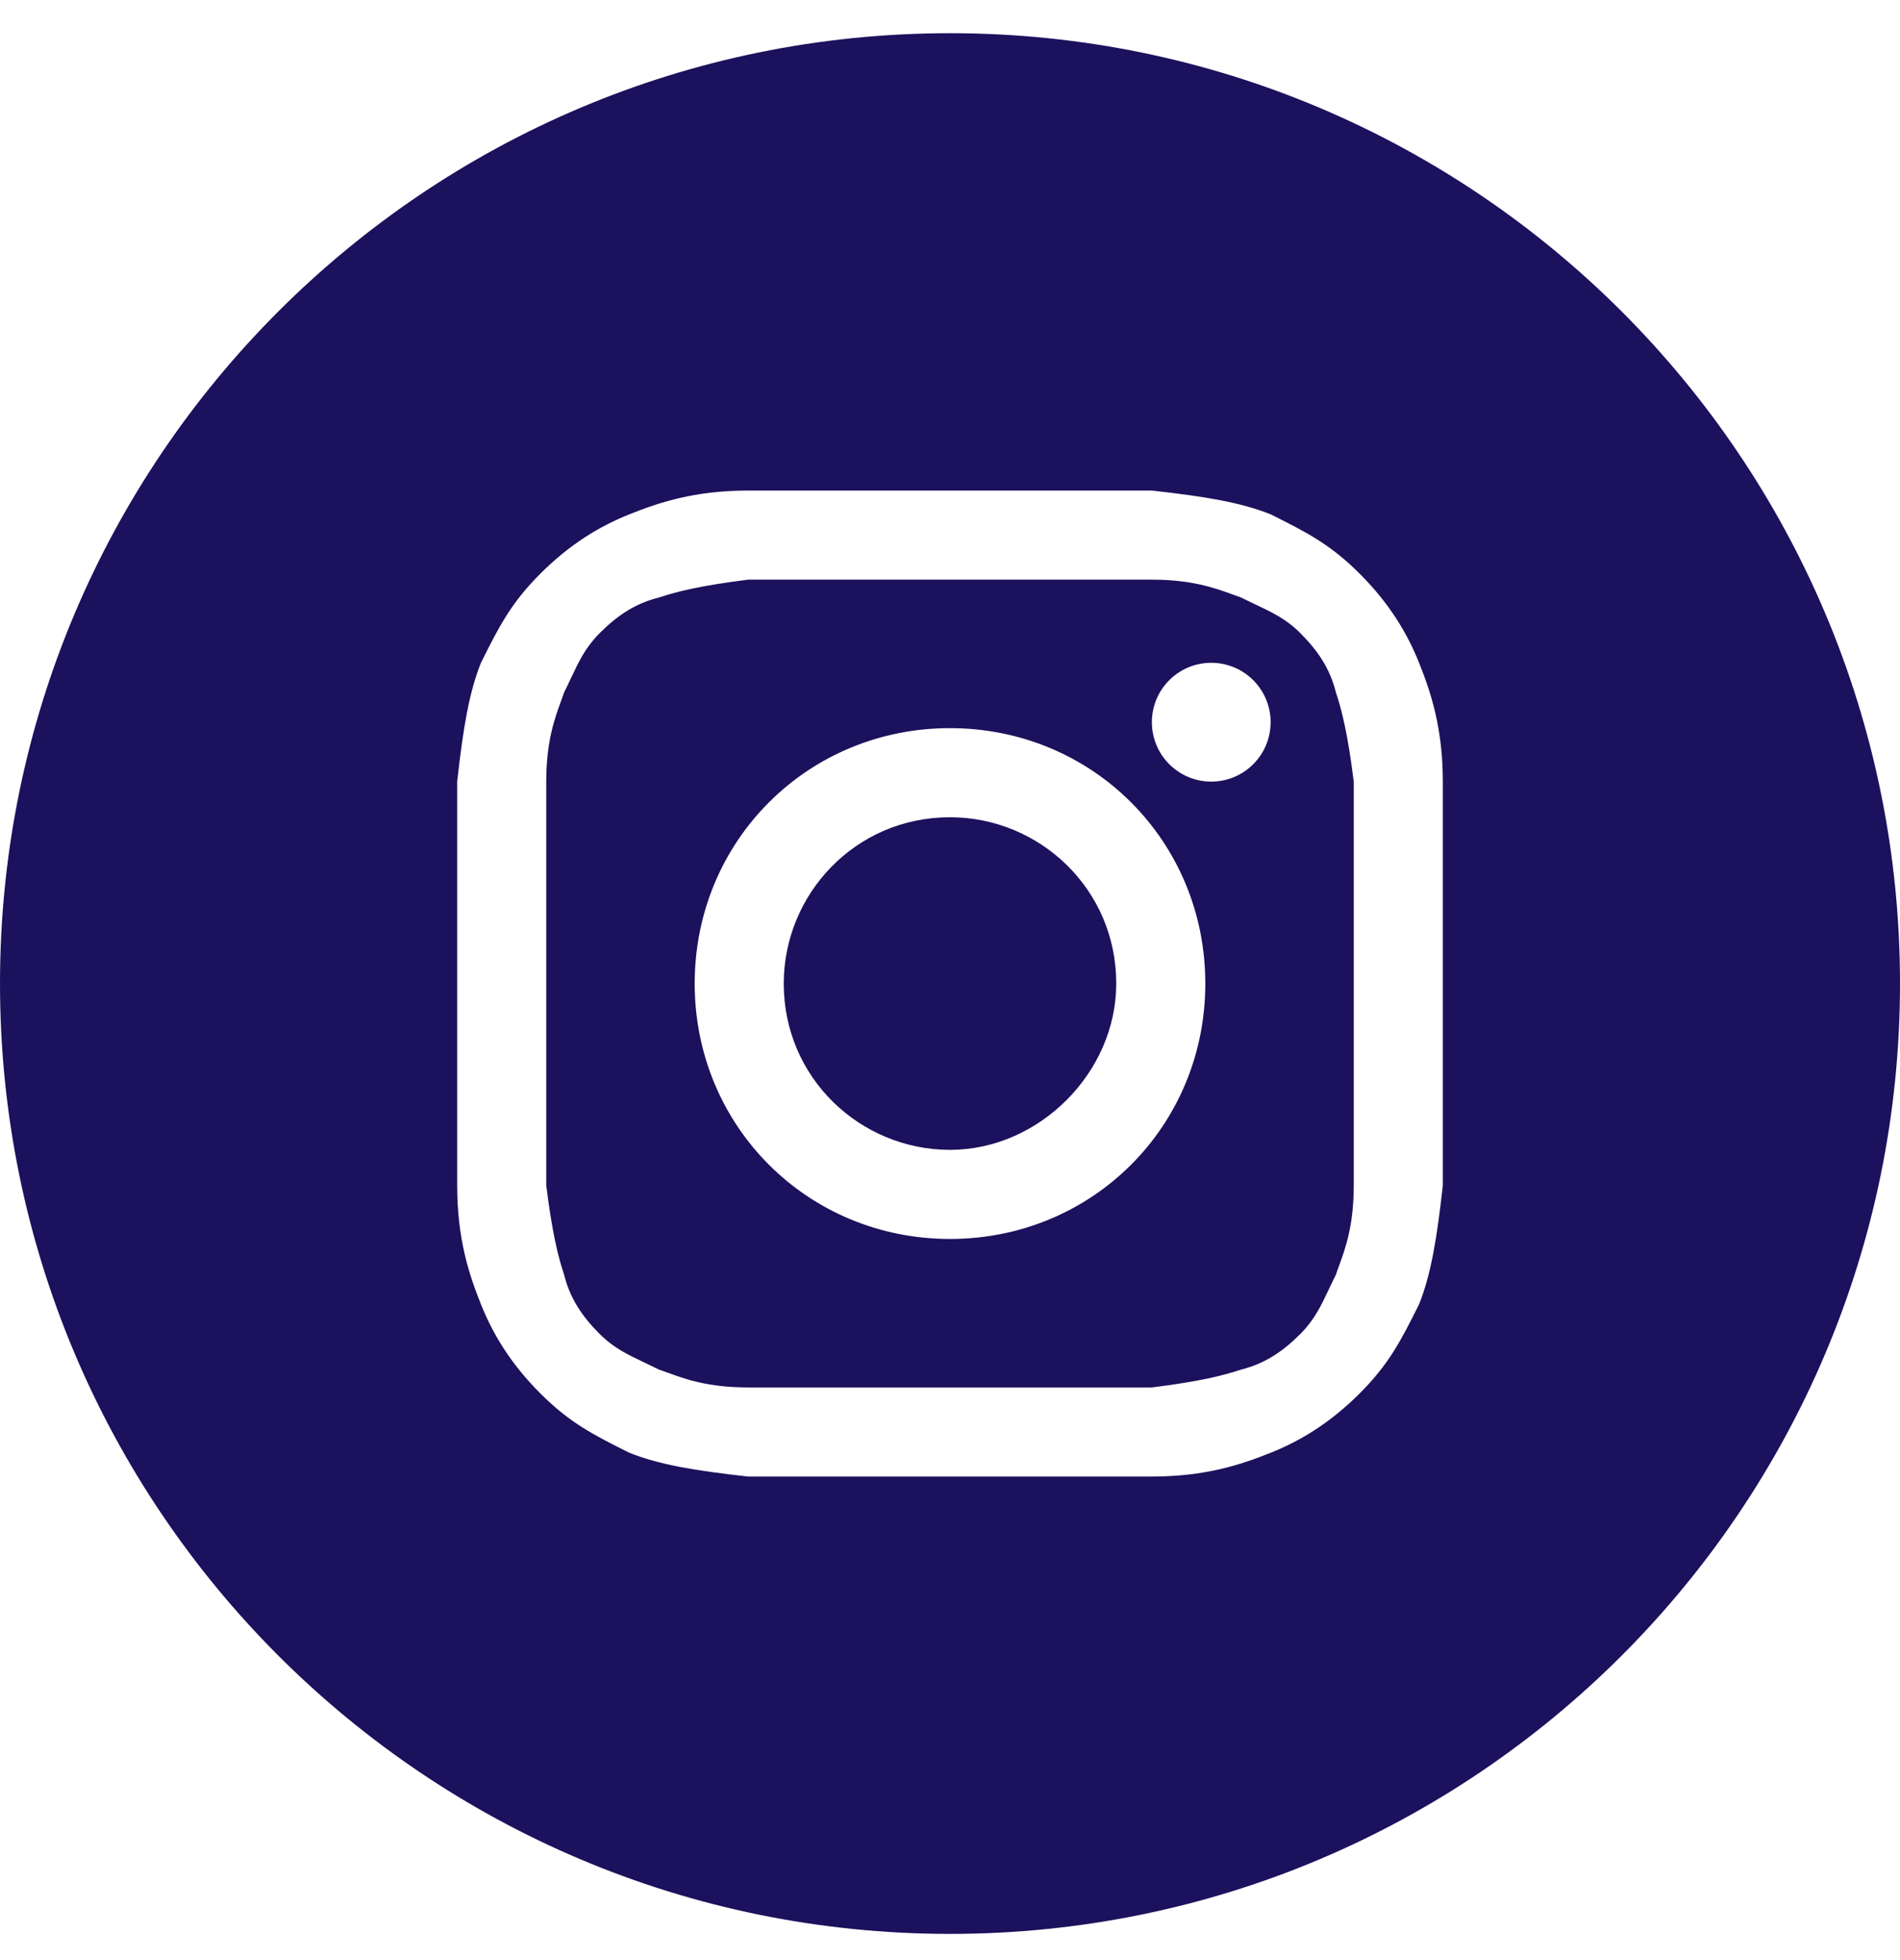 <svg width="32" height="33" viewBox="0 0 32 33" fill="none" xmlns="http://www.w3.org/2000/svg">
<path d="M16 19.359C14.5 19.359 13.2 18.159 13.2 16.559C13.2 15.059 14.4 13.759 16 13.759C17.5 13.759 18.8 14.959 18.8 16.559C18.8 18.059 17.5 19.359 16 19.359Z" fill="#1C115D"/>
<path fill-rule="evenodd" clip-rule="evenodd" d="M19.4 9.759H12.6C11.8 9.859 11.4 9.959 11.1 10.059C10.7 10.159 10.4 10.359 10.1 10.659C9.863 10.896 9.75 11.133 9.615 11.42C9.579 11.496 9.542 11.575 9.5 11.659C9.485 11.705 9.467 11.754 9.448 11.806C9.343 12.092 9.2 12.482 9.2 13.159V19.959C9.3 20.759 9.4 21.159 9.5 21.459C9.6 21.859 9.8 22.159 10.1 22.459C10.337 22.696 10.575 22.808 10.862 22.944C10.937 22.98 11.017 23.017 11.1 23.059C11.146 23.074 11.195 23.092 11.248 23.111C11.533 23.216 11.924 23.359 12.6 23.359H19.4C20.2 23.259 20.6 23.159 20.9 23.059C21.3 22.959 21.6 22.759 21.9 22.459C22.137 22.221 22.25 21.984 22.385 21.697C22.421 21.621 22.458 21.542 22.5 21.459C22.515 21.412 22.533 21.363 22.552 21.311C22.657 21.025 22.8 20.635 22.8 19.959V13.159C22.7 12.359 22.6 11.959 22.5 11.659C22.4 11.259 22.2 10.959 21.9 10.659C21.663 10.421 21.425 10.309 21.138 10.174C21.063 10.138 20.983 10.1 20.9 10.059C20.854 10.043 20.805 10.025 20.753 10.006C20.467 9.902 20.076 9.759 19.4 9.759ZM16 12.259C13.6 12.259 11.7 14.159 11.7 16.559C11.7 18.959 13.6 20.859 16 20.859C18.4 20.859 20.3 18.959 20.3 16.559C20.3 14.159 18.4 12.259 16 12.259ZM21.4 12.159C21.4 12.711 20.952 13.159 20.4 13.159C19.848 13.159 19.4 12.711 19.4 12.159C19.4 11.606 19.848 11.159 20.4 11.159C20.952 11.159 21.4 11.606 21.4 12.159Z" fill="#1C115D"/>
<path fill-rule="evenodd" clip-rule="evenodd" d="M0 16.559C0 7.722 7.163 0.559 16 0.559C24.837 0.559 32 7.722 32 16.559C32 25.395 24.837 32.559 16 32.559C7.163 32.559 0 25.395 0 16.559ZM12.6 8.259H19.4C20.3 8.359 20.9 8.459 21.4 8.659C22 8.959 22.4 9.159 22.9 9.659C23.4 10.159 23.7 10.659 23.9 11.159C24.1 11.659 24.3 12.259 24.3 13.159V19.959C24.2 20.859 24.1 21.459 23.9 21.959C23.6 22.559 23.4 22.959 22.9 23.459C22.4 23.959 21.9 24.259 21.4 24.459C20.9 24.659 20.3 24.859 19.4 24.859H12.6C11.7 24.759 11.1 24.659 10.6 24.459C10 24.159 9.6 23.959 9.1 23.459C8.6 22.959 8.3 22.459 8.1 21.959C7.9 21.459 7.7 20.859 7.7 19.959V13.159C7.8 12.259 7.9 11.659 8.1 11.159C8.4 10.559 8.6 10.159 9.1 9.659C9.6 9.159 10.1 8.859 10.6 8.659C11.1 8.459 11.7 8.259 12.6 8.259Z" fill="#1C115D"/>
</svg>
